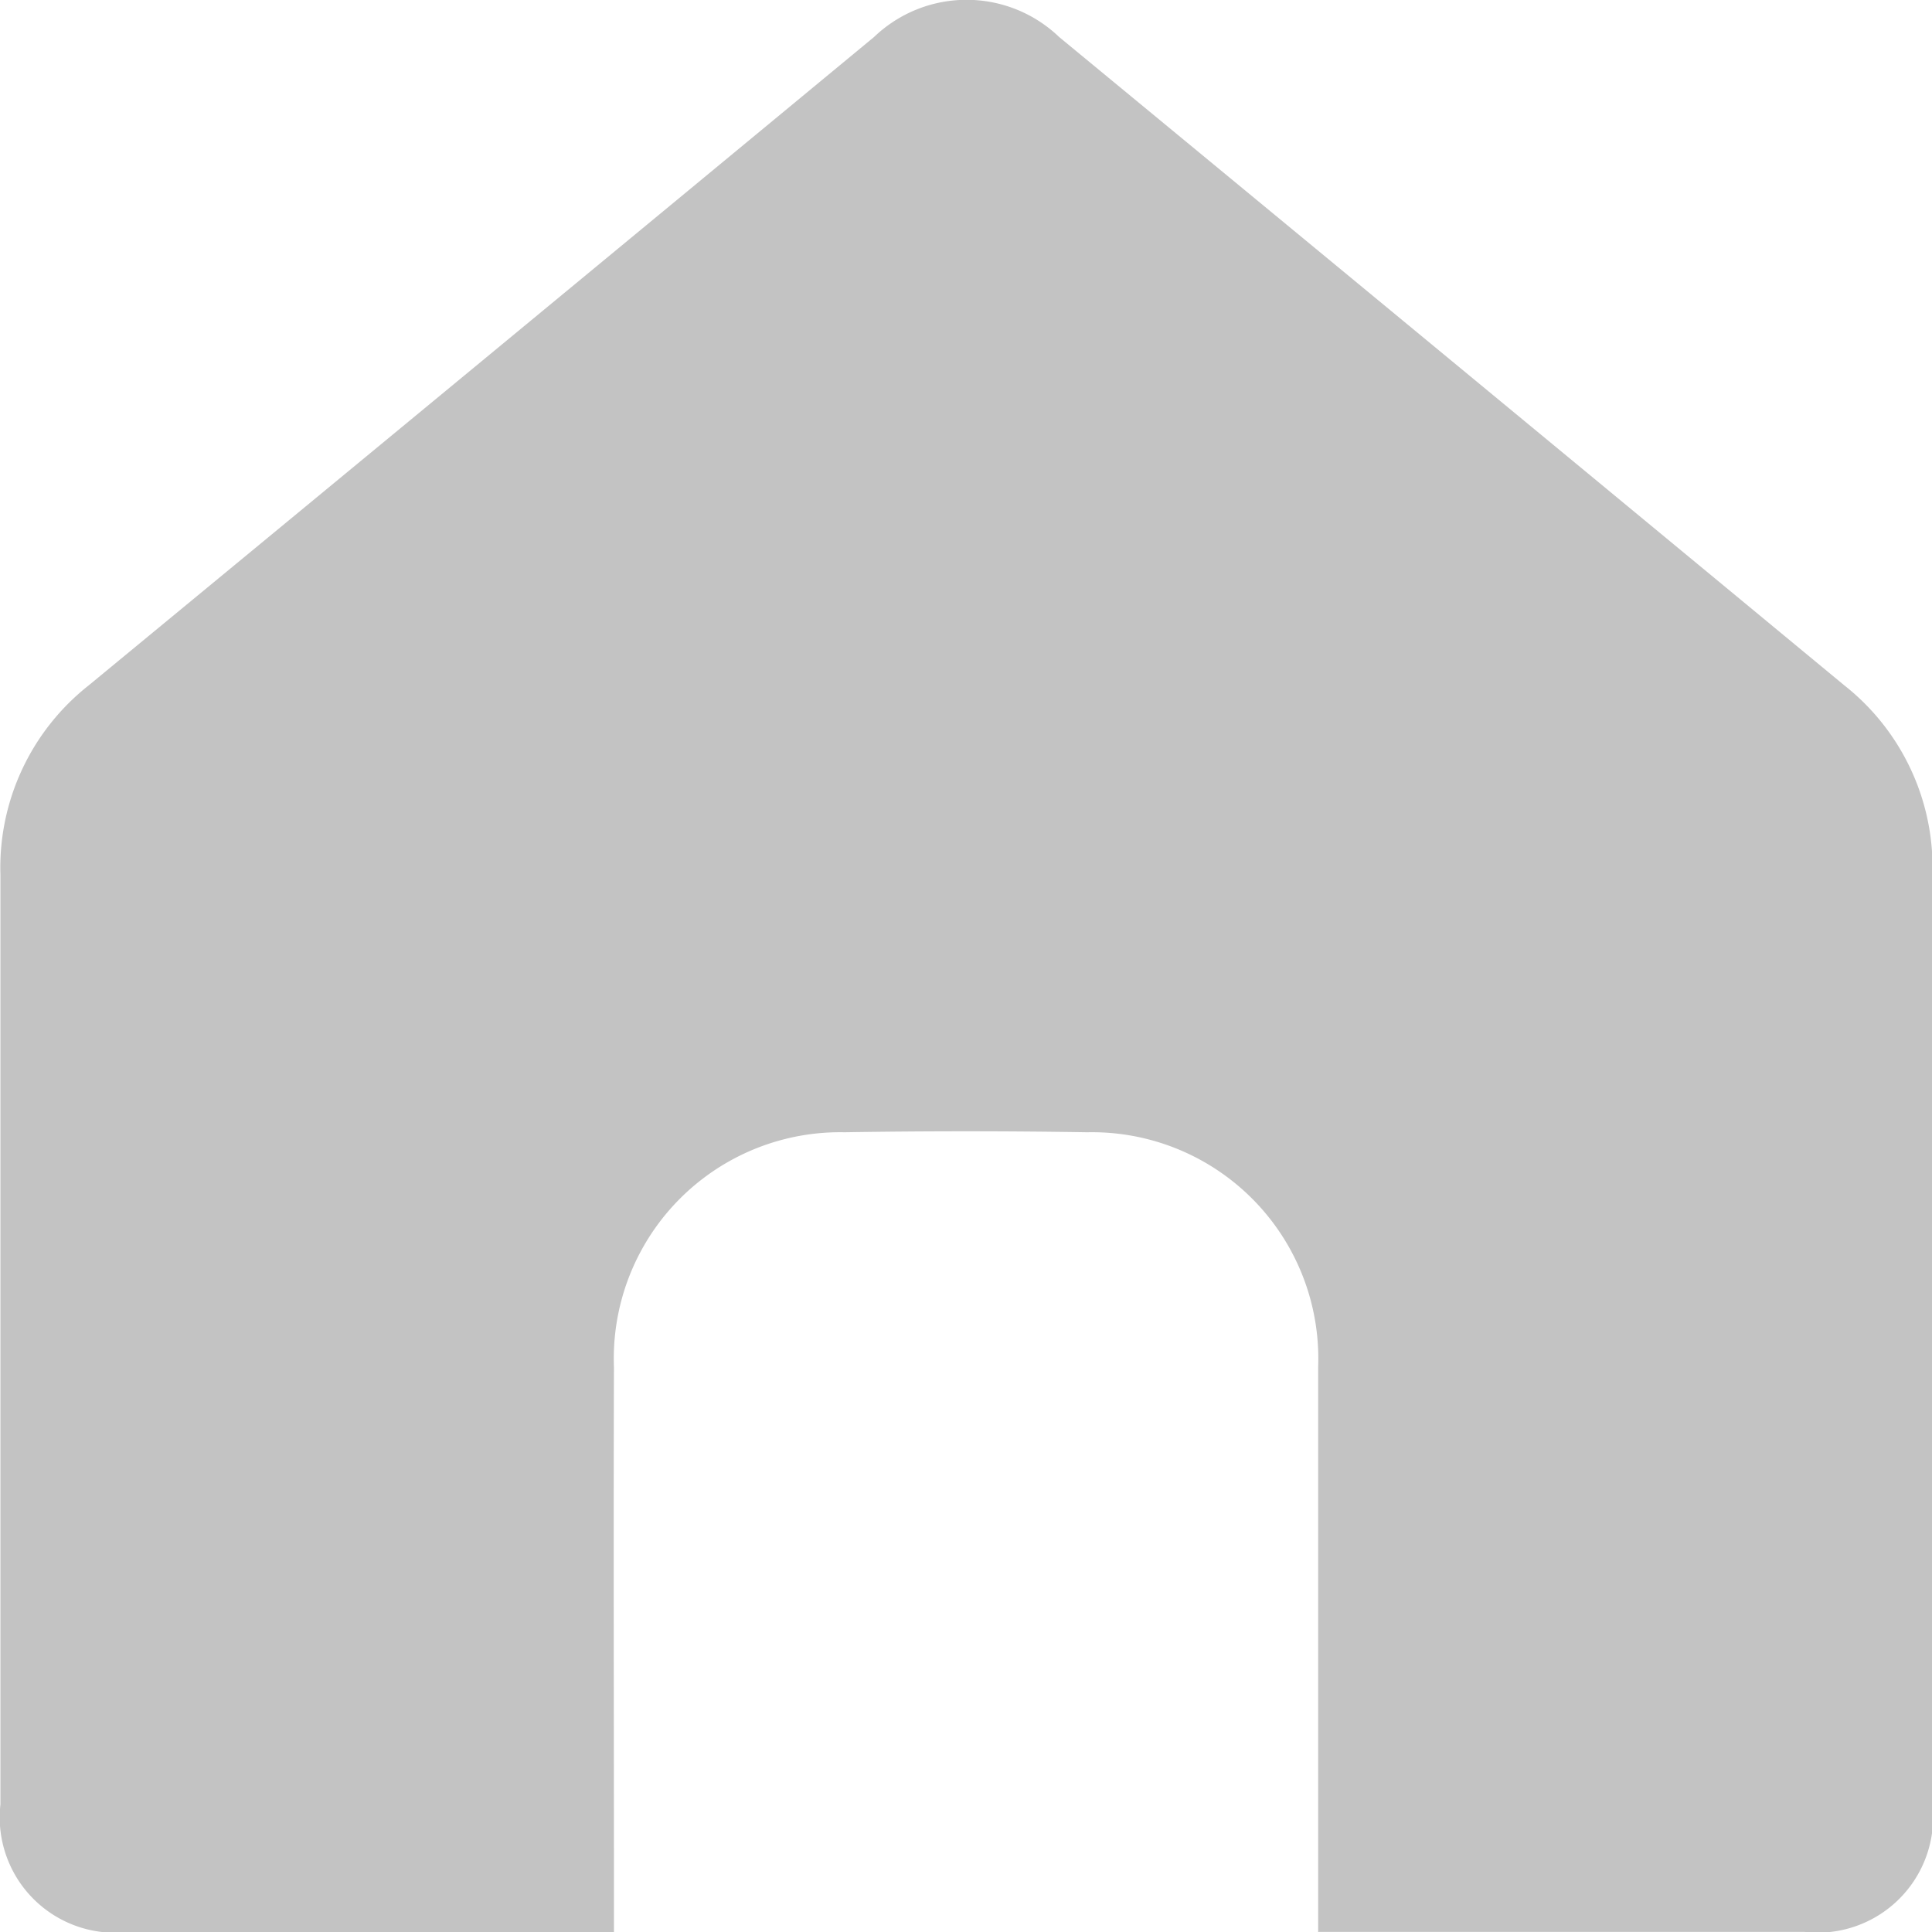 <svg xmlns="http://www.w3.org/2000/svg" width="18" height="18.001" viewBox="0 0 18 18.001">
  <path id="Path_10518" data-name="Path 10518" d="M-299.321,453.357v-1.184c0-1.361,0-2.722,0-4.082a2.109,2.109,0,0,0-2.152-2.186q-1.13-.018-2.261,0a2.109,2.109,0,0,0-2.148,2.189c-.005,1.646,0,3.292,0,4.938v.324h-4.526a1.075,1.075,0,0,1-1.19-1.189c0-2.886,0-5.772,0-8.658a2.163,2.163,0,0,1,.823-1.768q3.66-3.017,7.316-6.04a1.246,1.246,0,0,1,1.725,0q3.66,3.018,7.316,6.041a2.161,2.161,0,0,1,.82,1.769c-.008,2.885,0,5.772,0,8.657a1.076,1.076,0,0,1-1.193,1.187h-4.522Z" transform="translate(311.602 -435.356)" fill="#c3c3c3" fill-rule="evenodd"/>
</svg>
